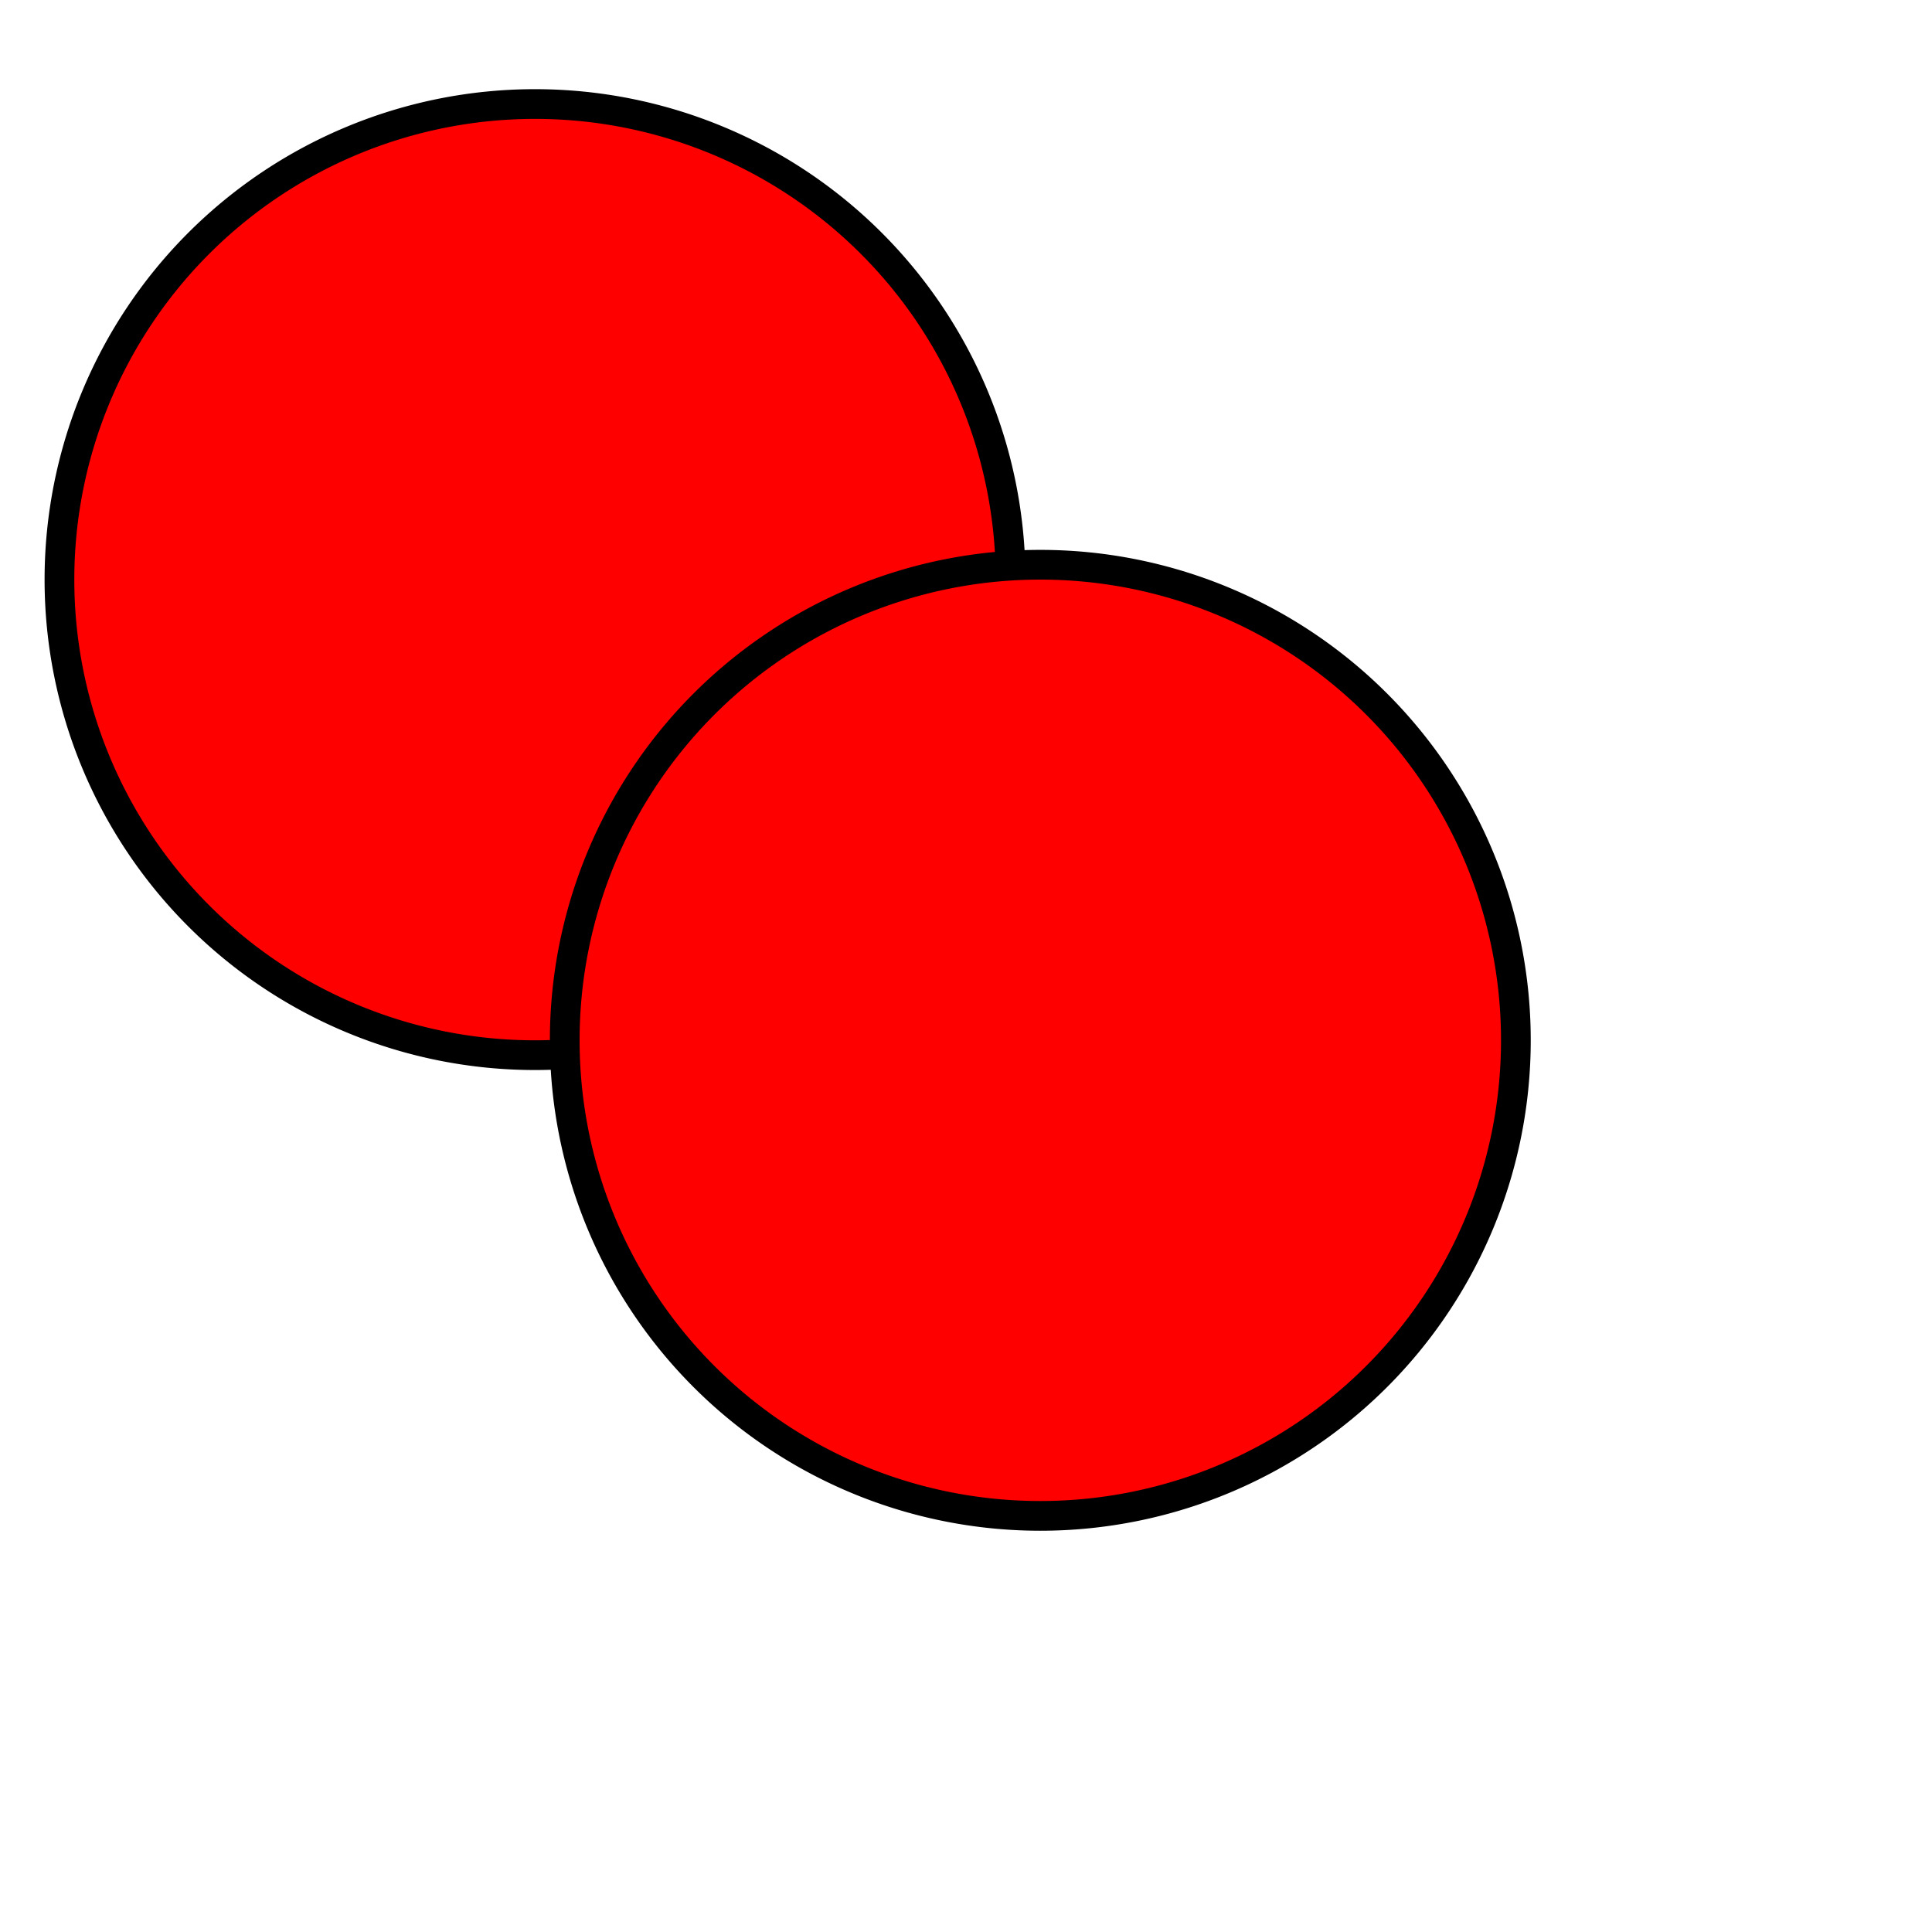 <?xml version="1.0" encoding="UTF-8" standalone="no"?>
<svg width="48"
     height="48"
     viewBox="0 0 130 130"
     version="1.1"
     xmlns="http://www.w3.org/2000/svg">
    <path id="a"
          style="fill:#ff0000;stroke:#000000;stroke-width:2;stroke-linejoin:round;stroke-linecap:round"
          d="M68,39a32,32,0,1,0,-64,0a32,32,0,1,0,64,0"/>
    <path id="b"
          style="fill:#ff0000;stroke:#000000;stroke-width:2;stroke-linejoin:round;stroke-linecap:round"
          d="M102,70a32,32,0,1,0,-64,0a32,32,0,1,0,64,0"/>
</svg>
